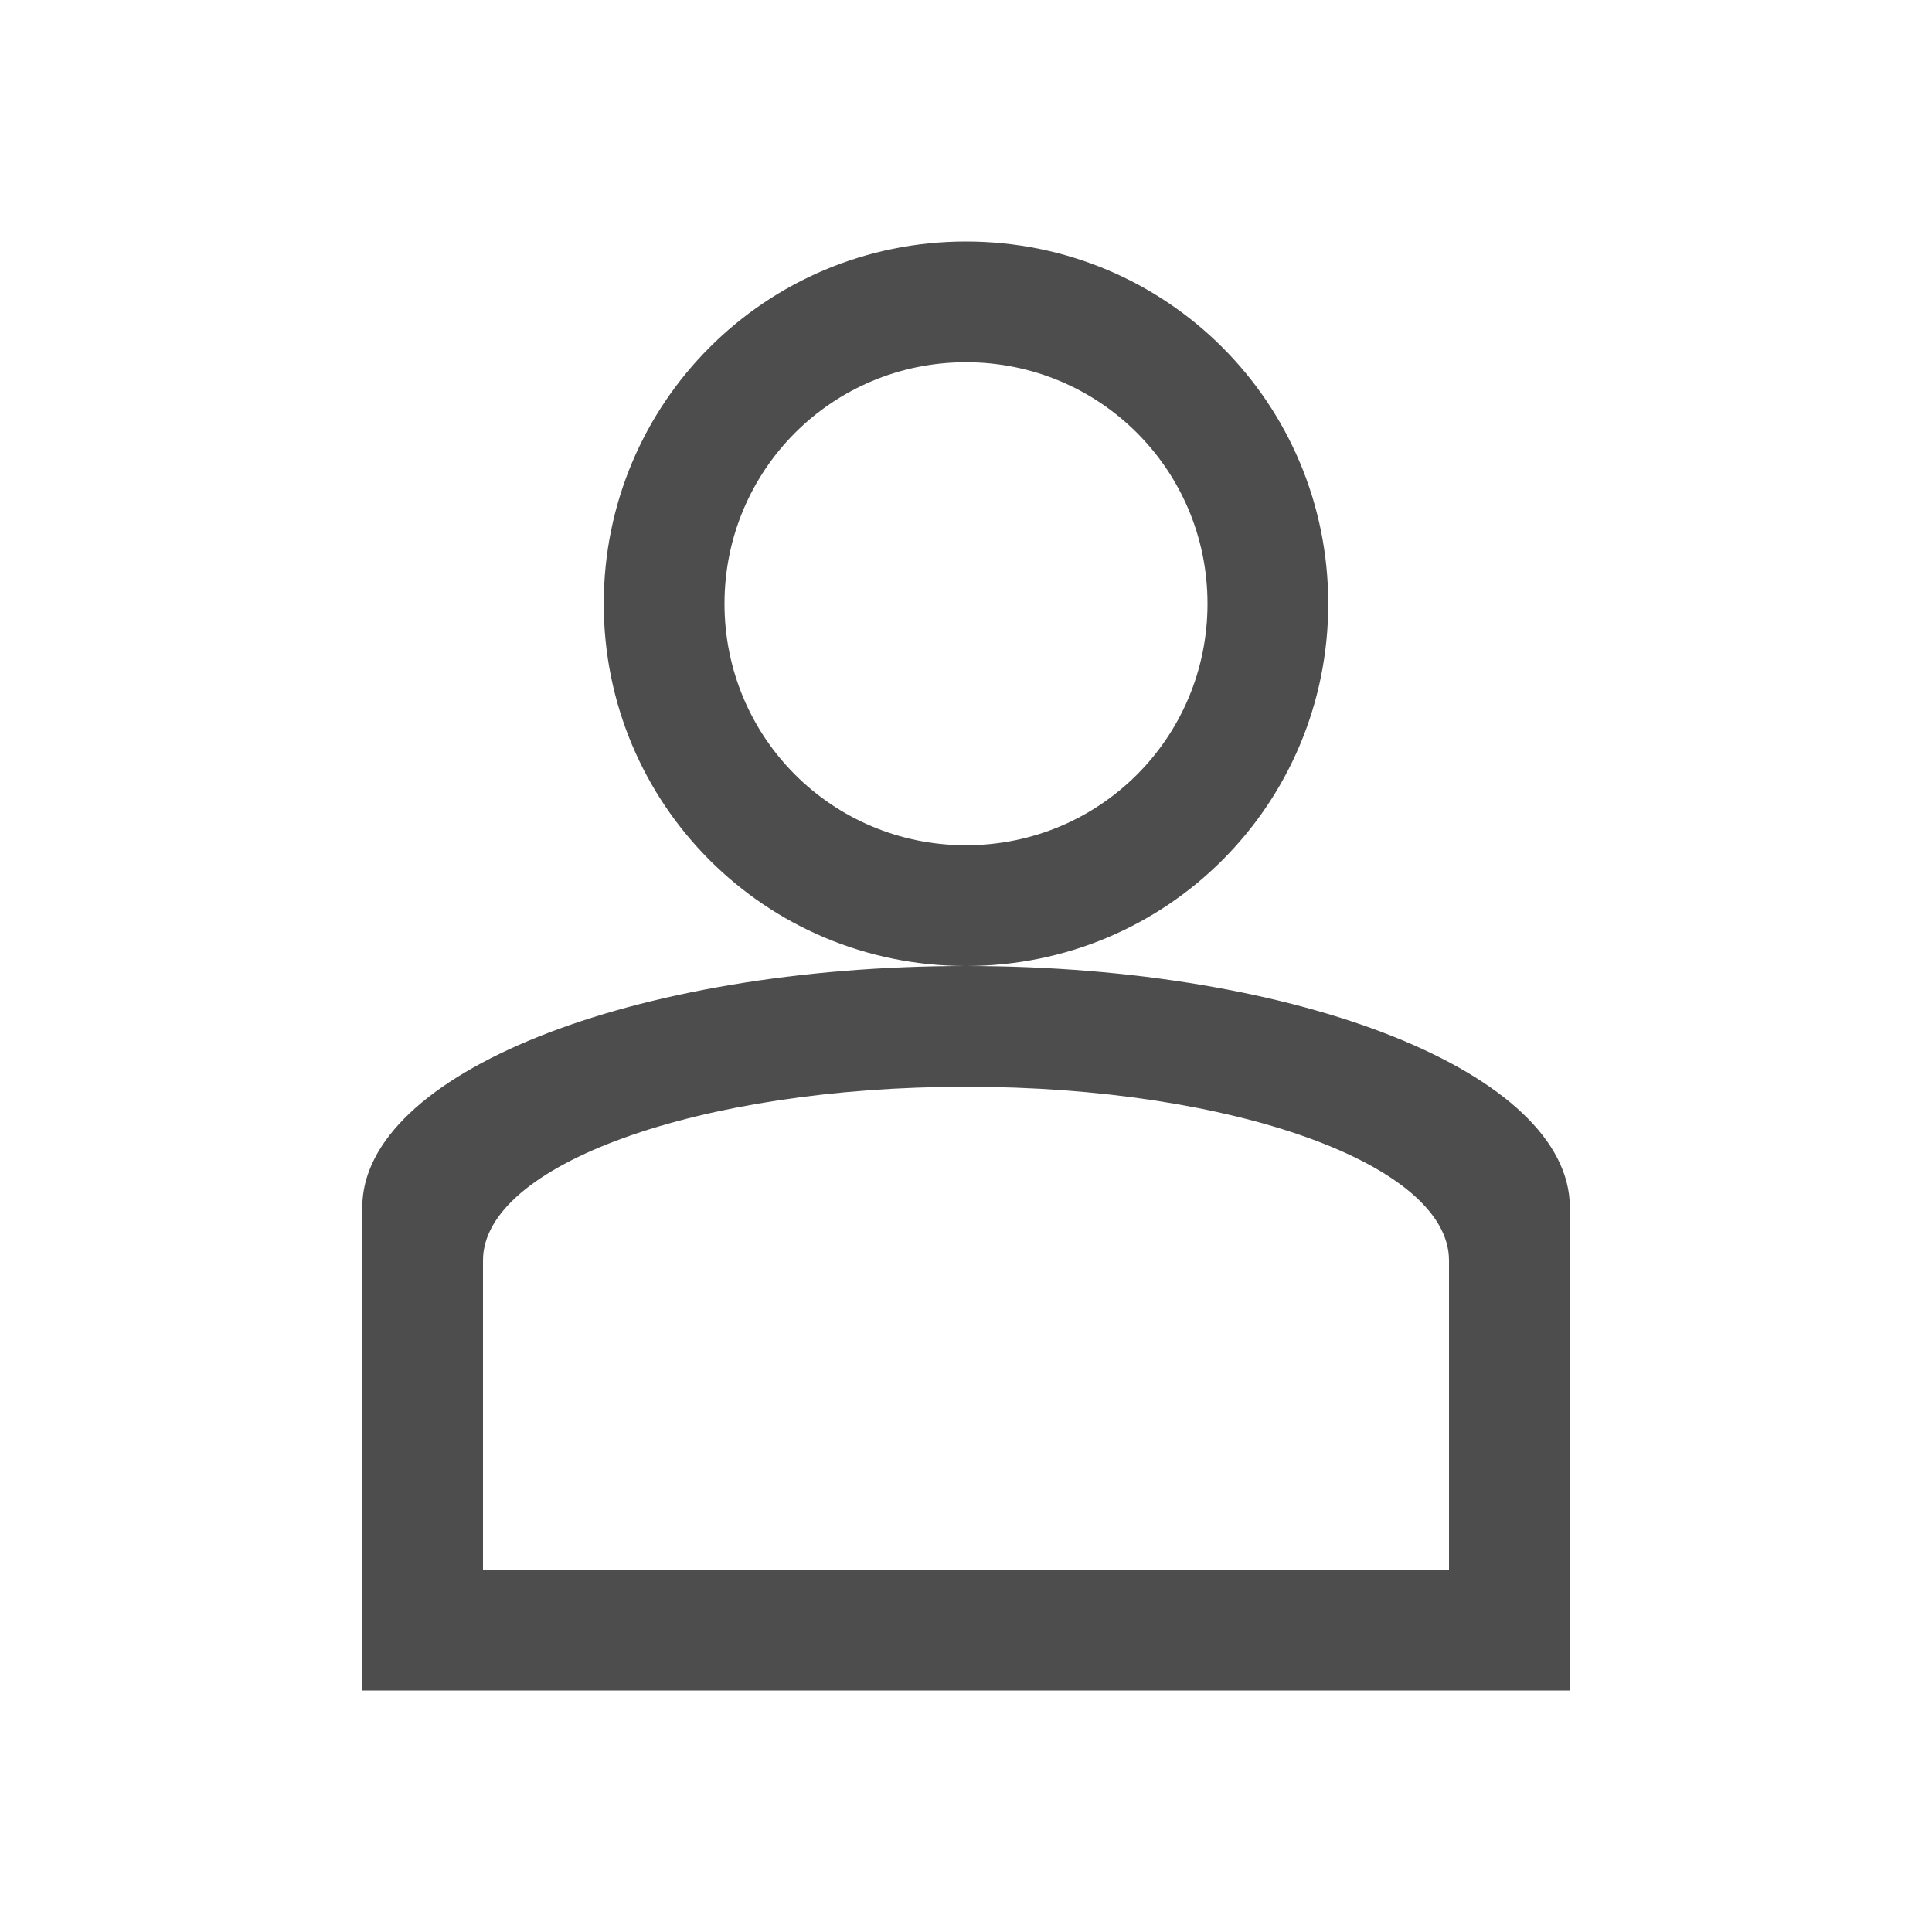 <svg viewBox="0 0 16 16" xmlns="http://www.w3.org/2000/svg">/&gt;<path d="m8 2c-1.662 0-3 1.338-3 3s1.338 3 3 3 3-1.338 3-3-1.338-3-3-3zm0 6c-2.77 0-5 .892-5 2v1 2 1h1.188 7.625 1.188v-1-2-1c0-1.108-2.23-2-5-2zm0-5c1.108 0 2 .892 2 2s-.892 2-2 2-2-.892-2-2 .892-2 2-2zm0 6c2.216 0 4 .646 4 1.438v.562 2h-8v-2-.562c0-.791 1.784-1.438 4-1.438z" fill="#4d4d4d"/></svg>